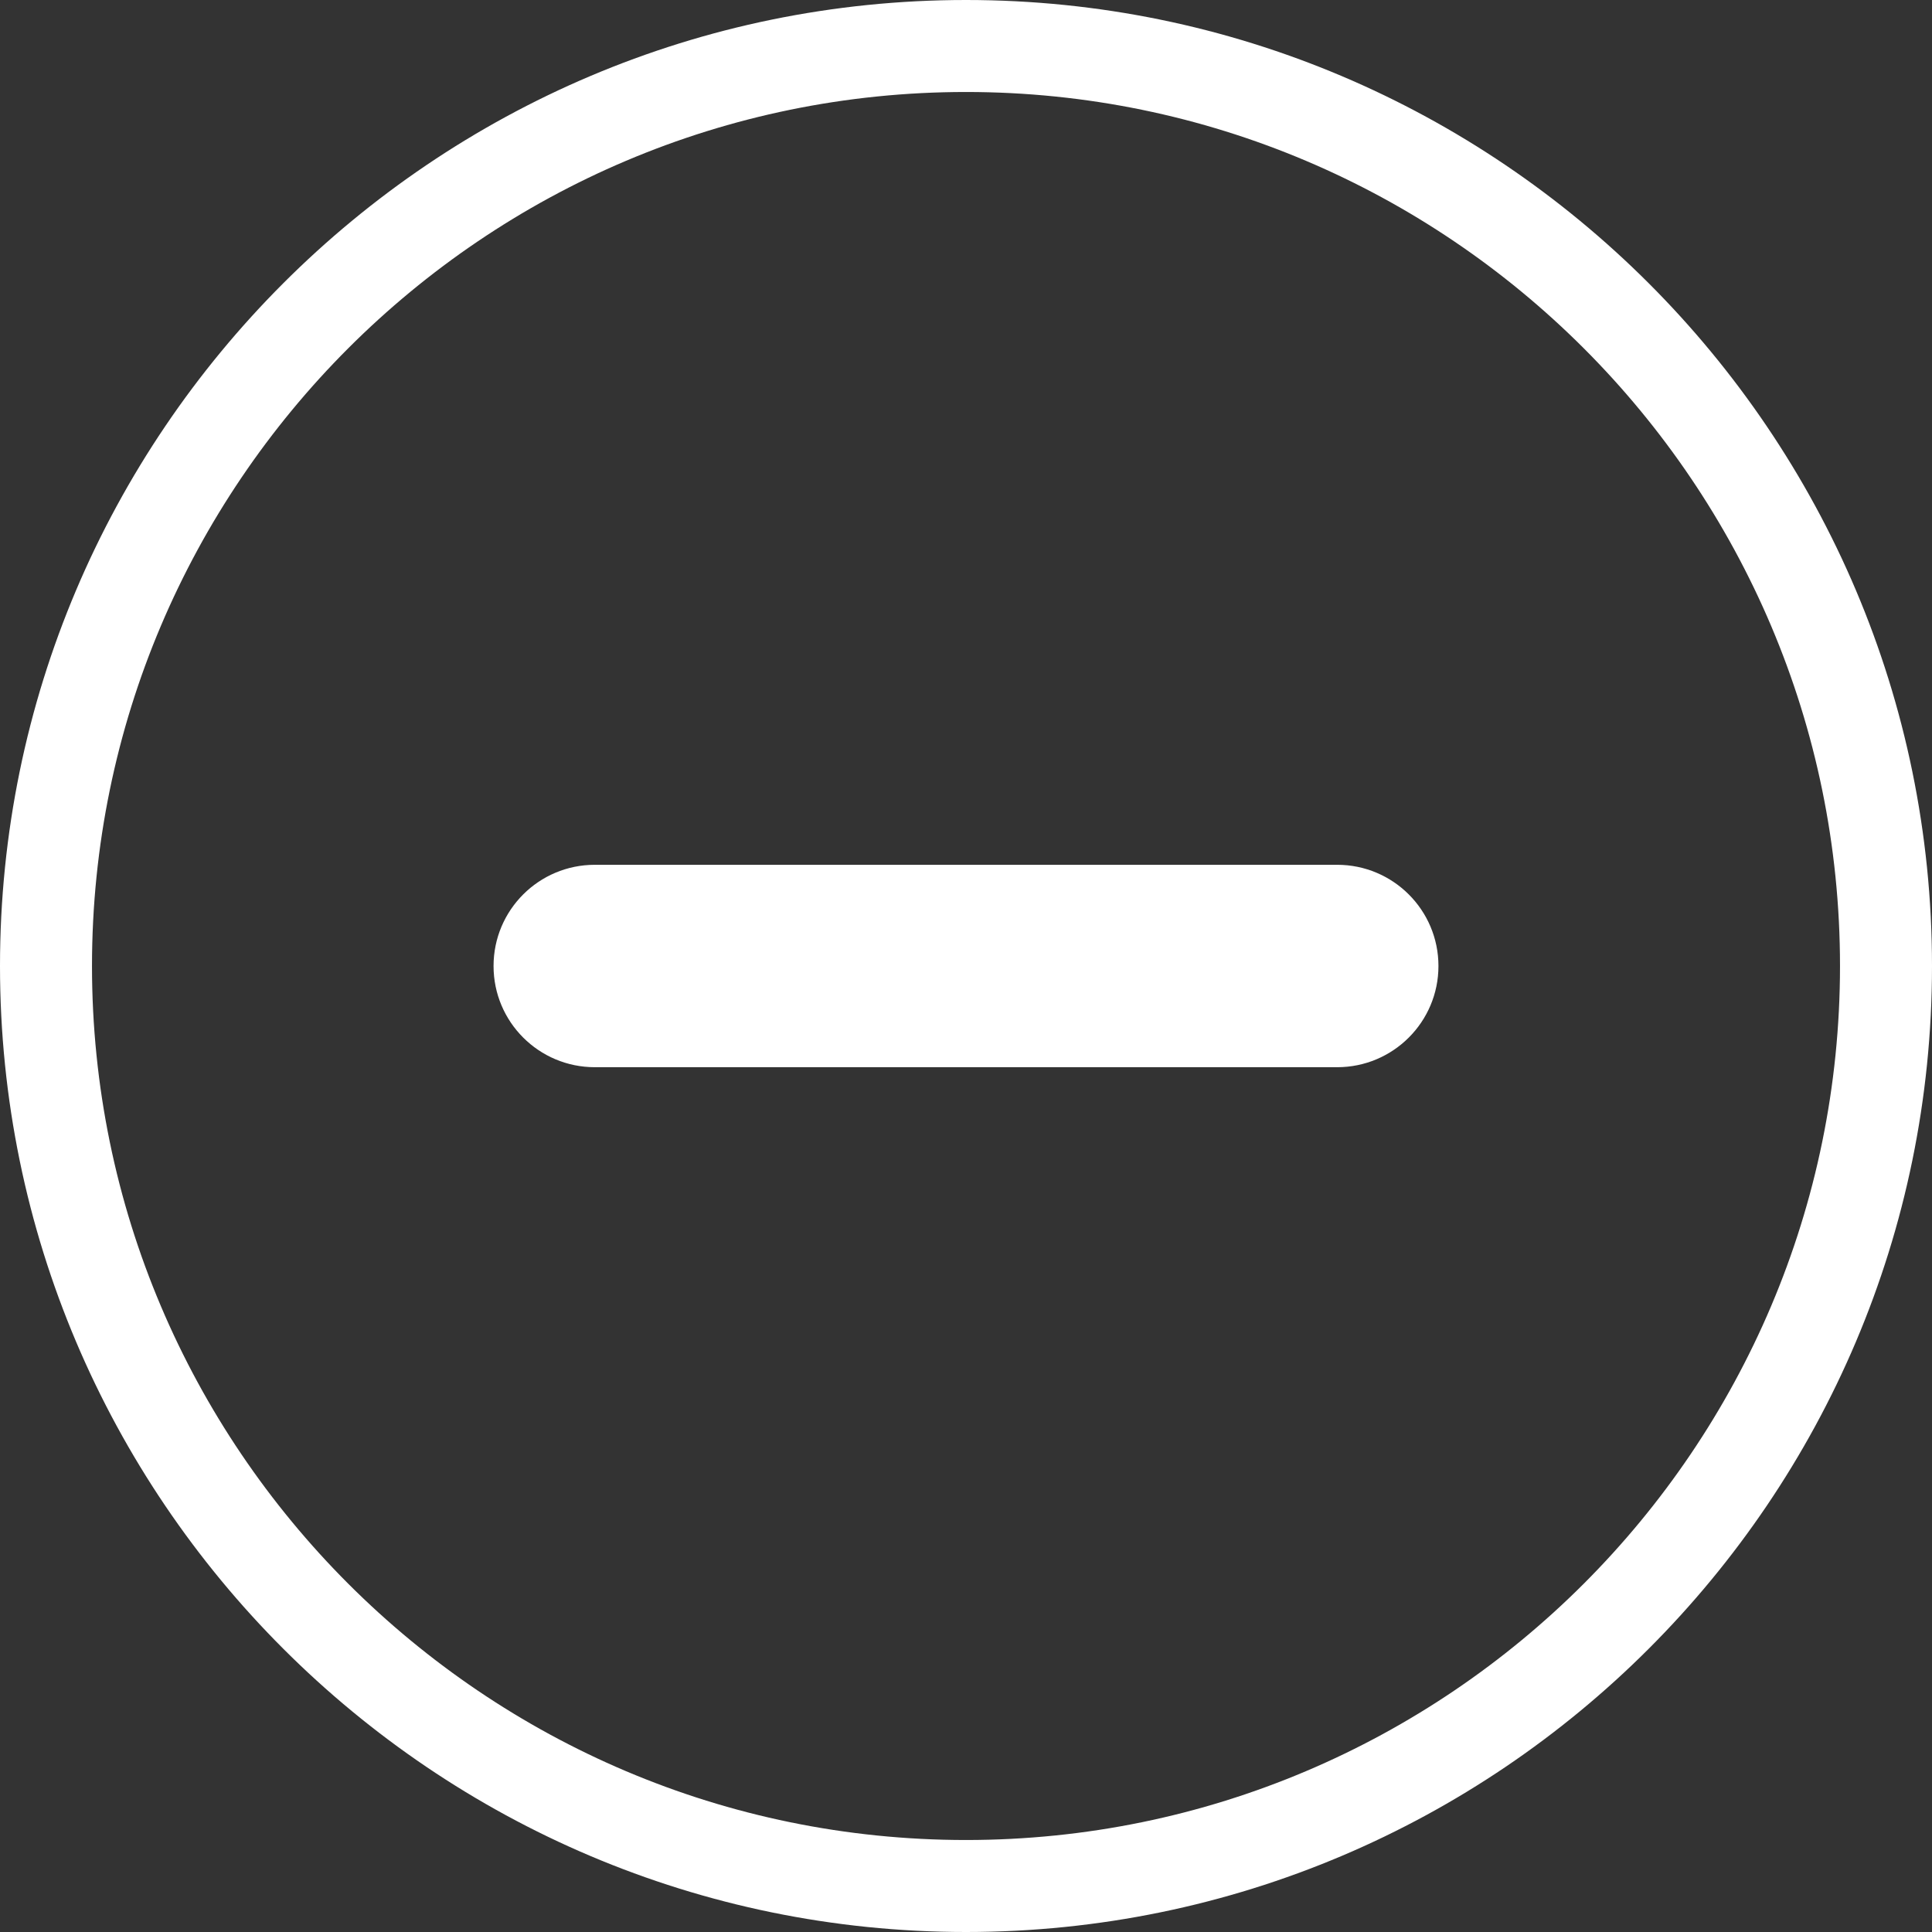 
<svg width="26px" height="26px" viewBox="0 0 26 26" version="1.1" xmlns="http://www.w3.org/2000/svg" xmlns:xlink="http://www.w3.org/1999/xlink">
    <rect x="0" y="0" width="26" height="26" fill="#333333" stroke="none"/>
    <!-- Generator: Sketch 43.2 (39069) - http://www.bohemiancoding.com/sketch -->
    <desc>Created with Sketch.</desc>
    <defs></defs>
    <g id="desktop-hd" stroke="none" stroke-width="1" fill="none" fill-rule="evenodd">
        <g id="Modal-Renovar-Profissional" transform="translate(-781, -373)" fill="#FFFFFF">
            <g id="Subtração" transform="translate(781, 373)">
                <path d="M8.005,11.638 C7.252,11.638 6.642,12.247 6.642,13 C6.642,13.753 7.252,14.362 8.005,14.362 L17.995,14.362 C18.747,14.362 19.358,13.753 19.358,13 C19.358,12.247 18.747,11.638 17.995,11.638 L8.005,11.638 Z" id="Fill-1"></path>
                <path d="M13,1.238 C6.514,1.238 1.238,6.514 1.238,13 C1.238,19.486 6.514,24.762 13,24.762 C19.486,24.762 24.762,19.486 24.762,13 C24.762,6.514 19.486,1.238 13,1.238 M13,26 C5.832,26 0,20.168 0,13 C0,5.832 5.832,0 13,0 C20.168,0 26,5.832 26,13 C26,20.168 20.168,26 13,26" id="Fill-3"></path>
            </g>
        </g>
    </g>
</svg>